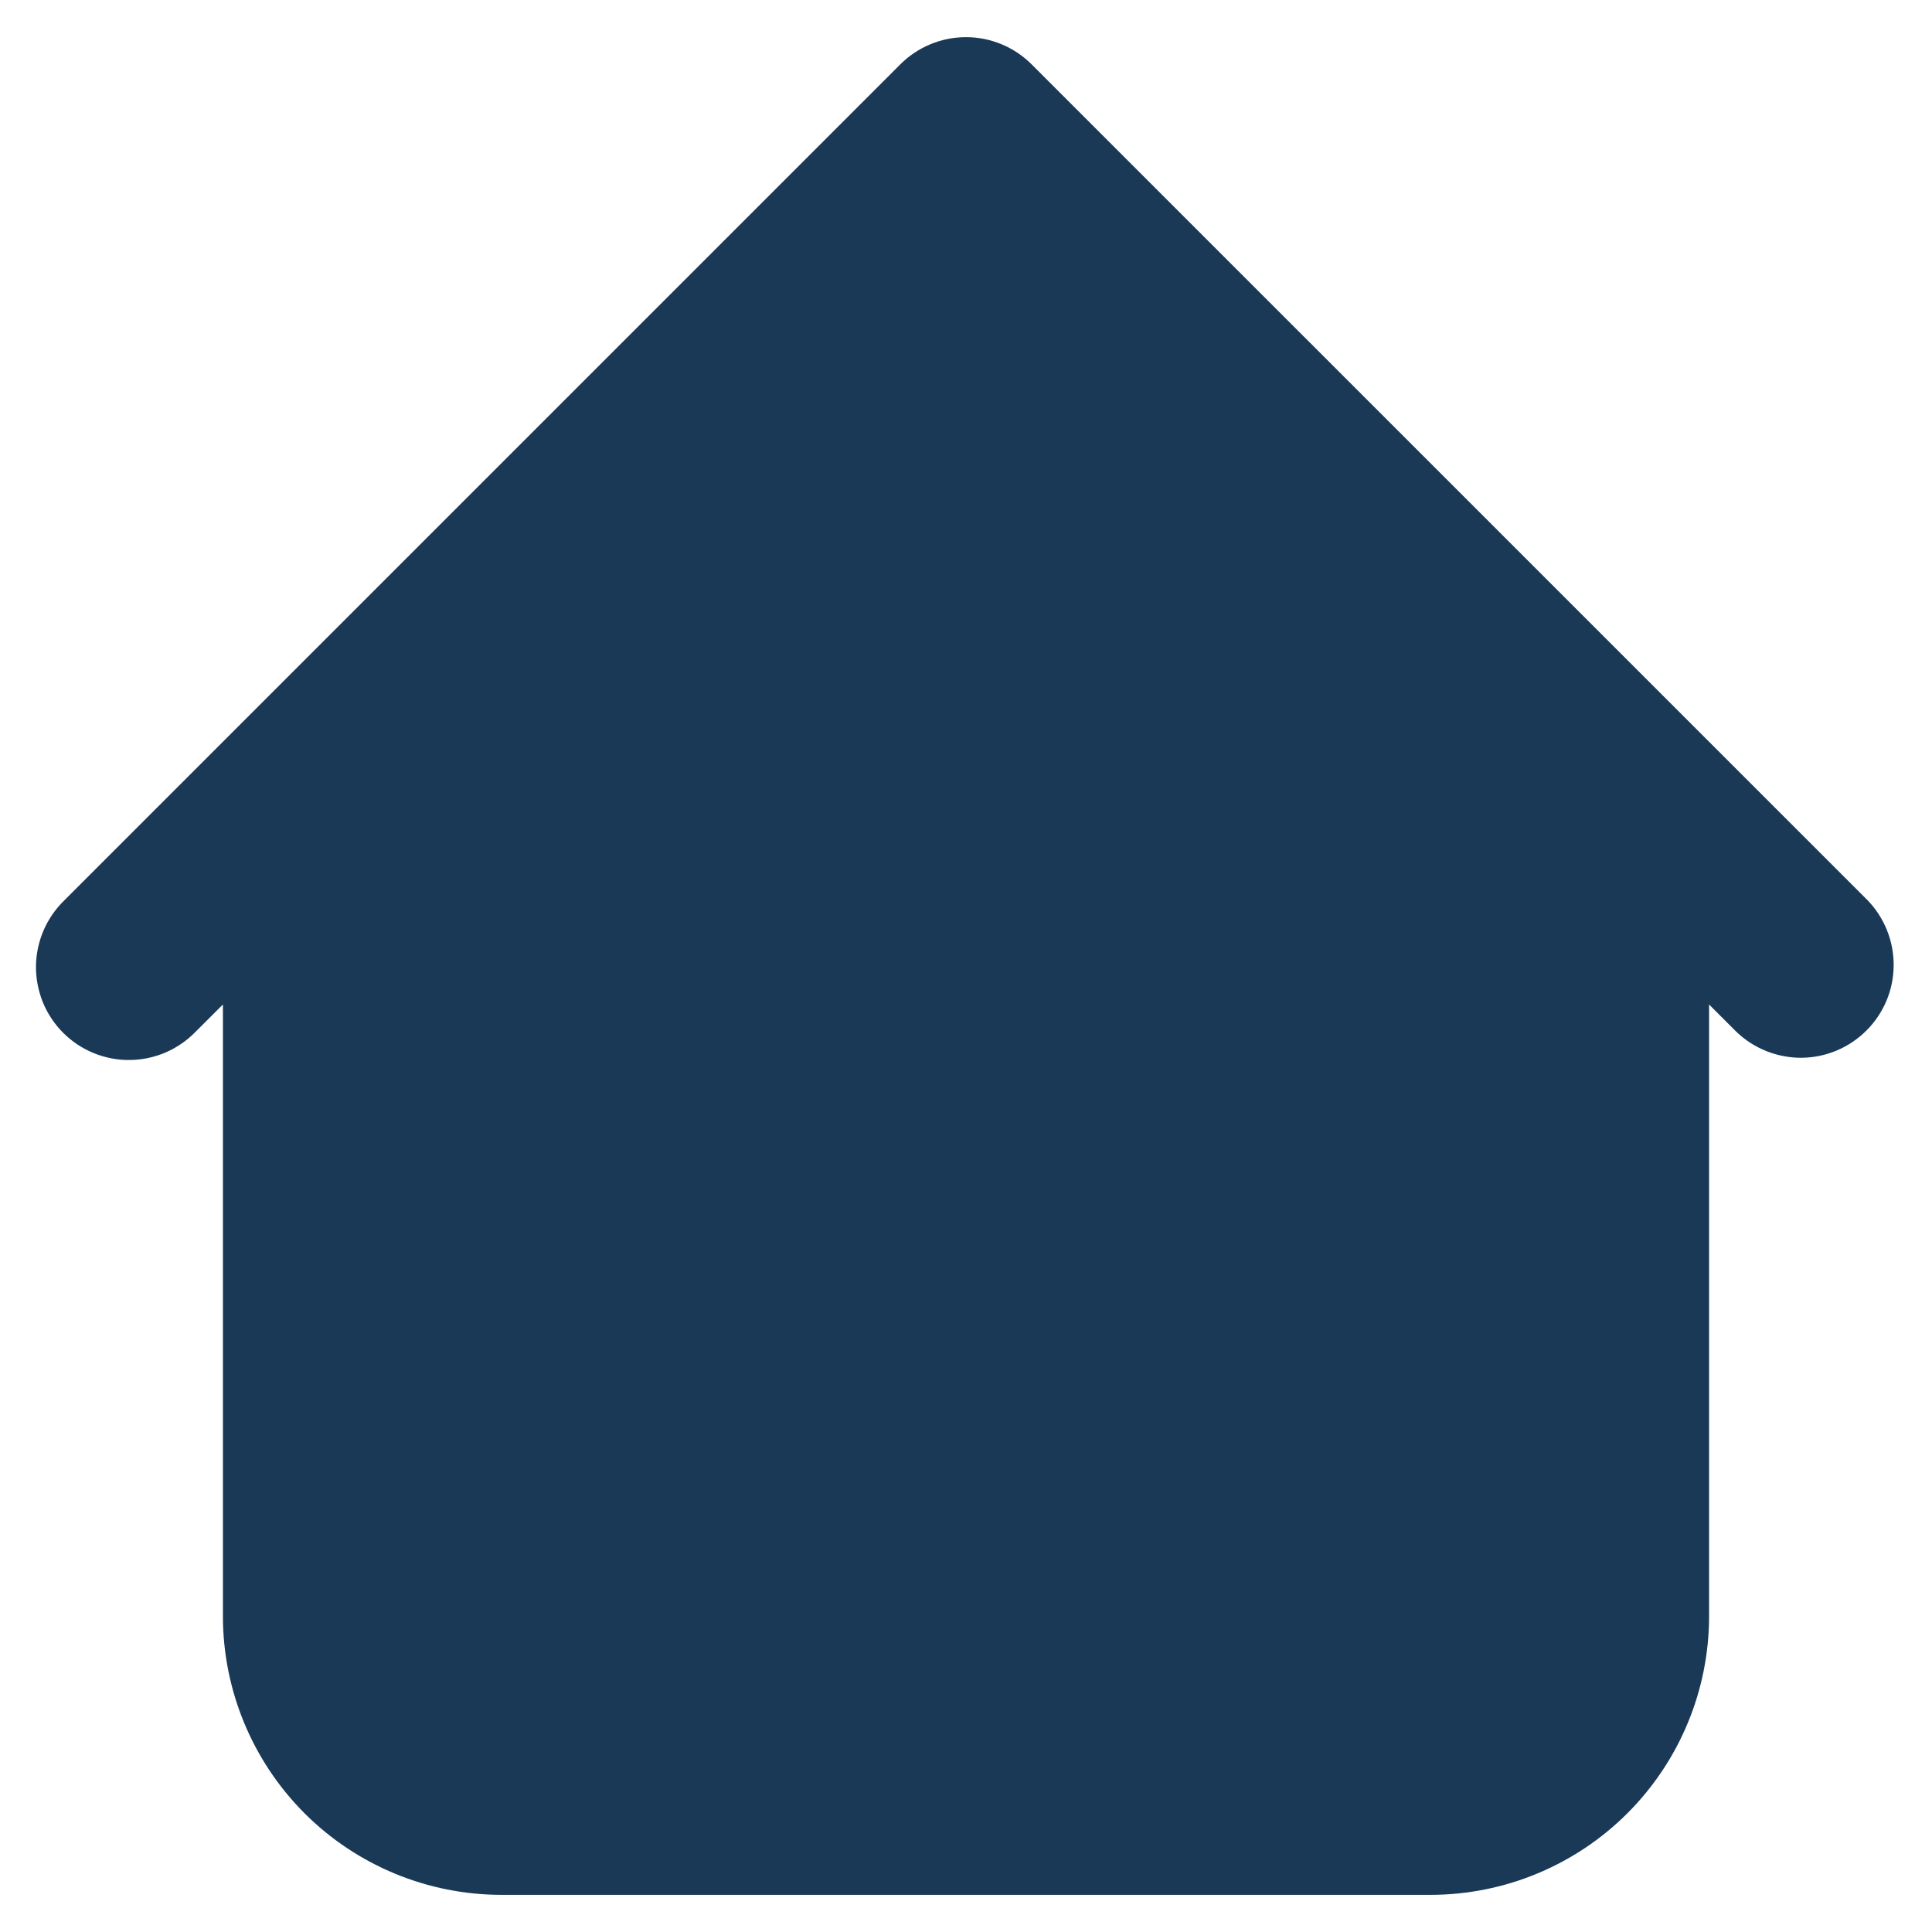 <svg width="26" height="26" viewBox="0 0 26 26" fill="none" xmlns="http://www.w3.org/2000/svg">
<path fill-rule="evenodd" clip-rule="evenodd" d="M13.883 0.866C13.649 0.632 13.331 0.5 13 0.5C12.668 0.5 12.35 0.632 12.116 0.866L3.366 9.616L0.866 12.116C0.747 12.232 0.651 12.37 0.586 12.522C0.52 12.675 0.486 12.838 0.484 13.005C0.483 13.171 0.515 13.335 0.577 13.489C0.64 13.642 0.733 13.782 0.85 13.899C0.968 14.017 1.107 14.109 1.261 14.172C1.415 14.235 1.579 14.267 1.745 14.265C1.911 14.264 2.075 14.229 2.228 14.164C2.38 14.098 2.518 14.003 2.633 13.884L3 13.518V21.75C3 22.744 3.395 23.698 4.098 24.402C4.801 25.105 5.755 25.5 6.75 25.5H19.25C20.244 25.5 21.198 25.105 21.901 24.402C22.605 23.698 23 22.744 23 21.75V13.518L23.366 13.884C23.602 14.111 23.918 14.237 24.245 14.235C24.573 14.232 24.887 14.1 25.118 13.868C25.35 13.637 25.482 13.323 25.484 12.995C25.487 12.668 25.361 12.352 25.134 12.116L13.883 0.866Z" fill="#1A3957"/>
</svg>
